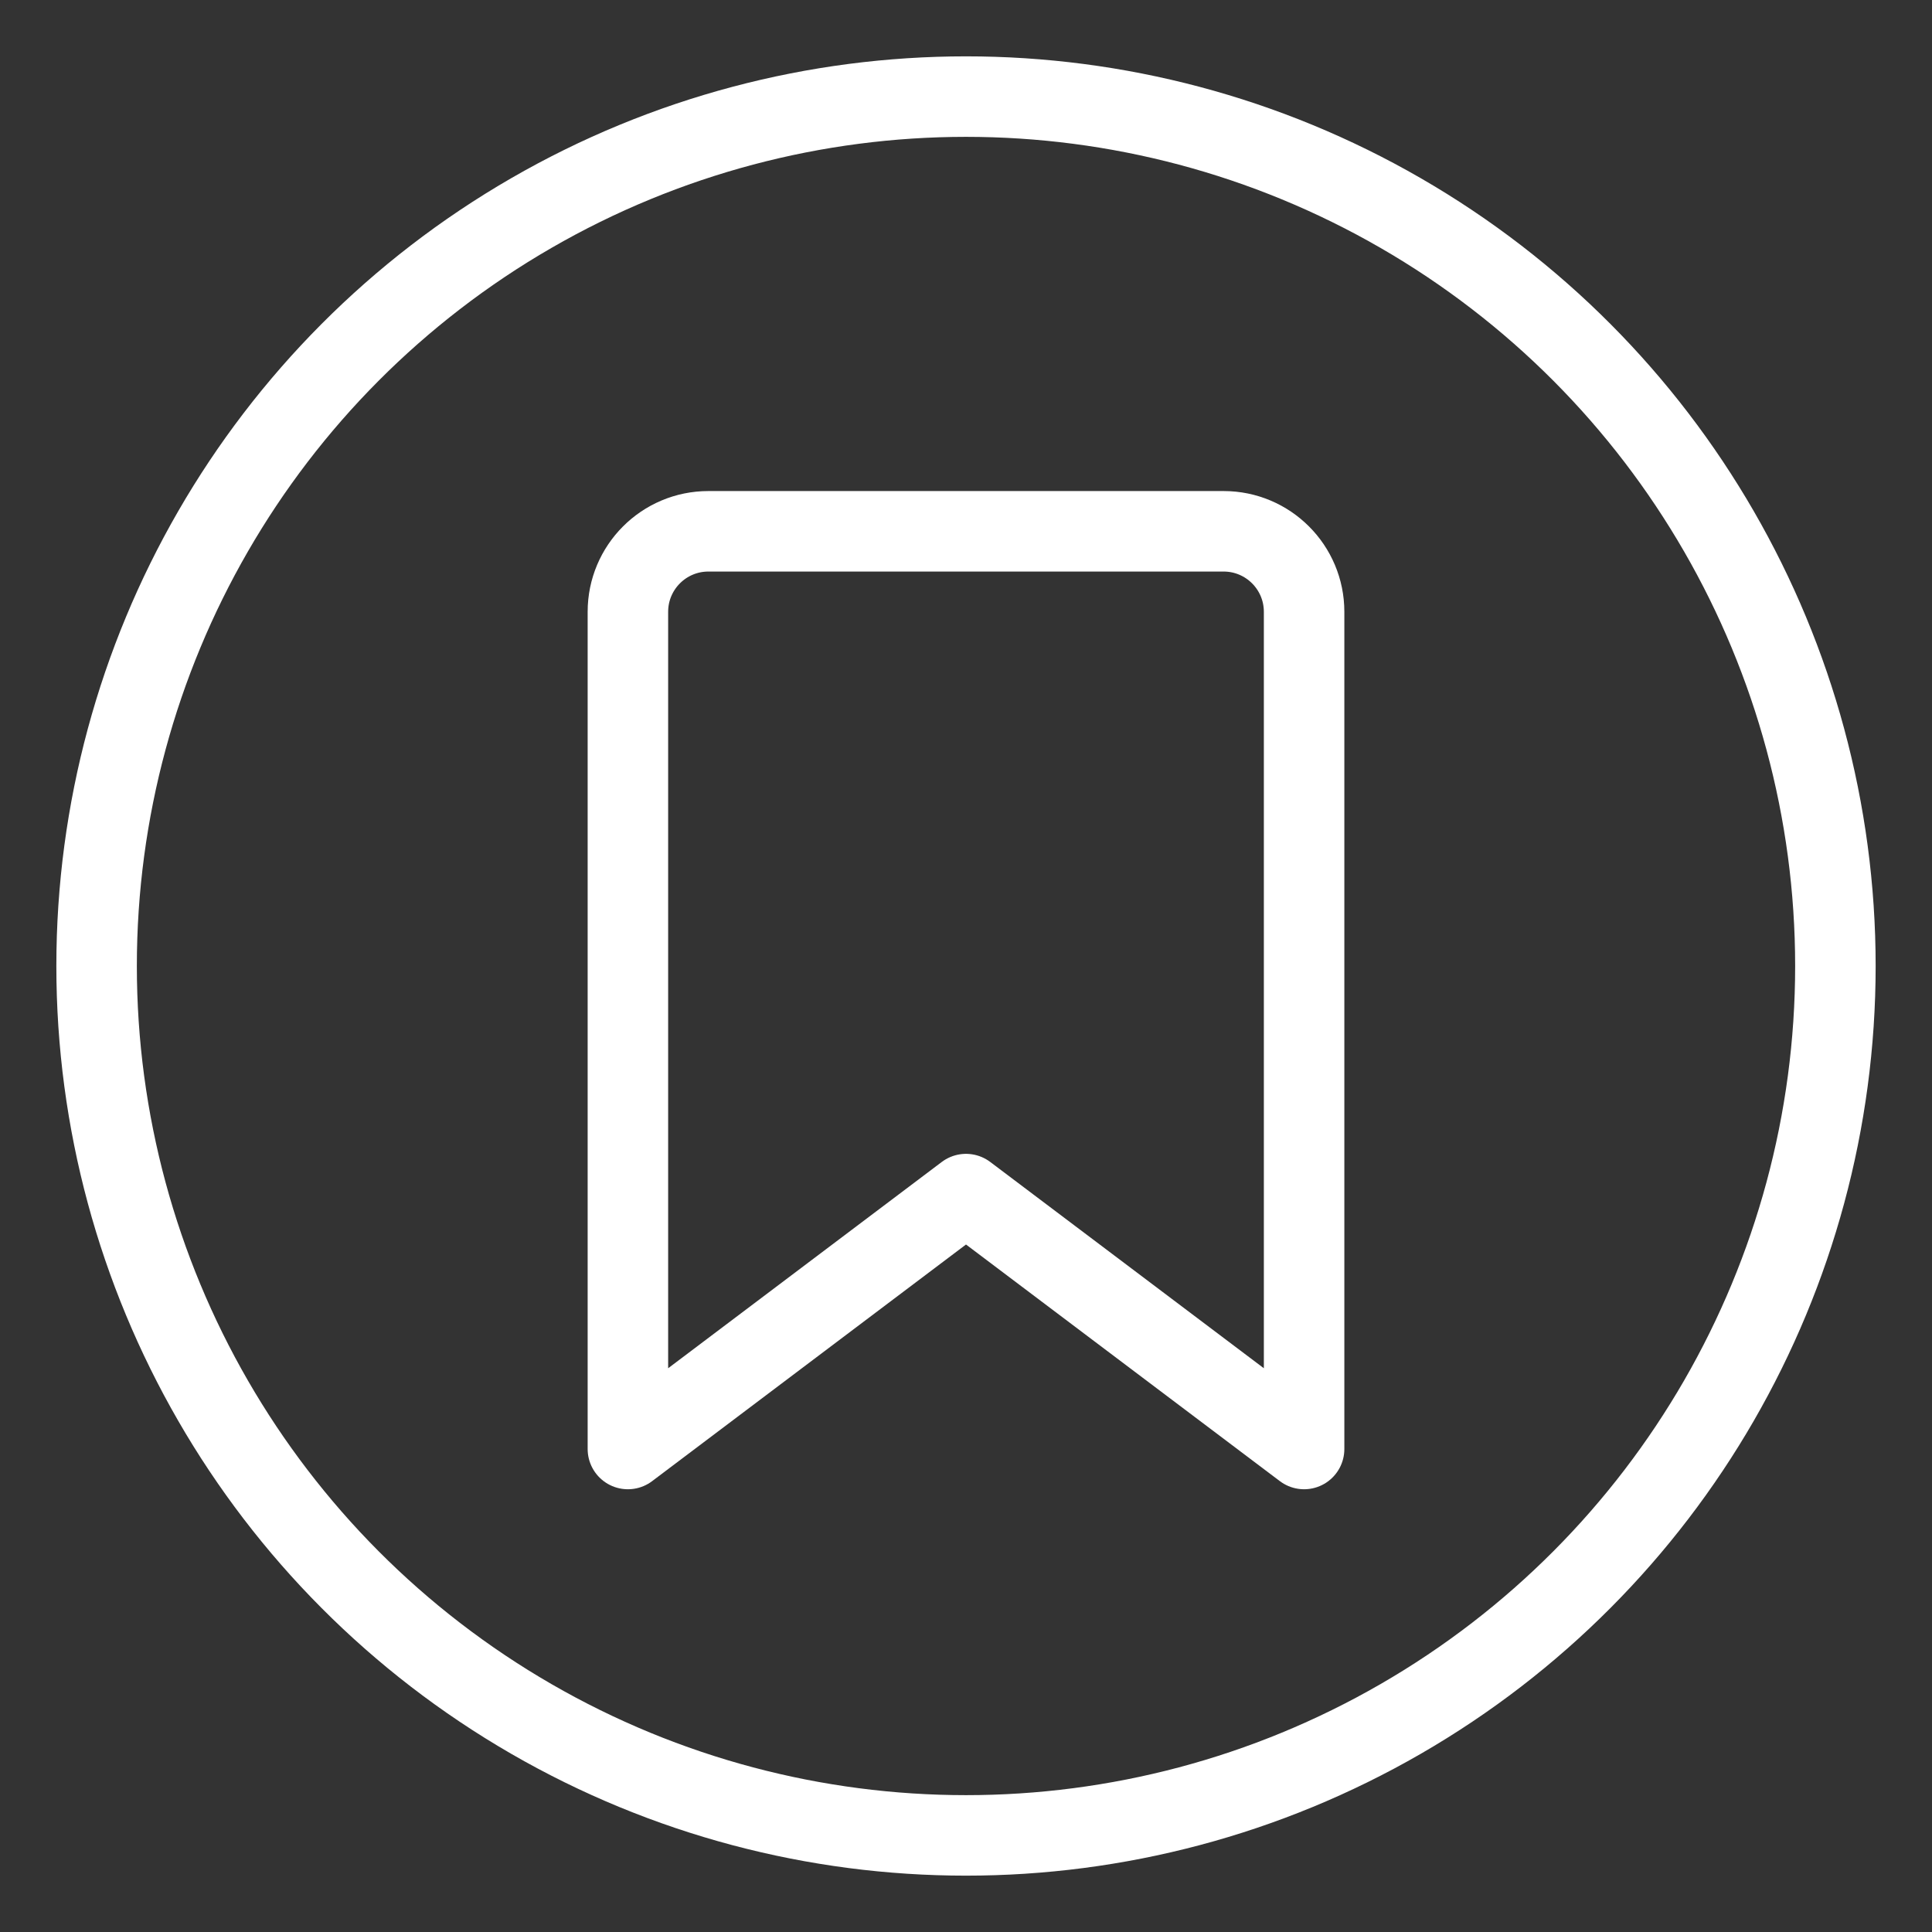 <svg width="48" height="48" viewBox="0 0 48 48" fill="none" xmlns="http://www.w3.org/2000/svg">
<rect x="0" y="0" width="48" height="48" fill="#333333" stroke="none"/>
<path d="M15.6 15.2C15.6 14.096 16.495 13.2 17.6 13.2H30.4C31.505 13.2 32.4 14.096 32.4 15.2V36L24 29.667L15.6 36V15.2Z" stroke="white" stroke-width="2" stroke-linecap="round" stroke-linejoin="round"/>
<circle cx="24" cy="24" r="21.6" stroke="white" stroke-width="2" stroke-linecap="round" stroke-linejoin="round"/>
</svg>
